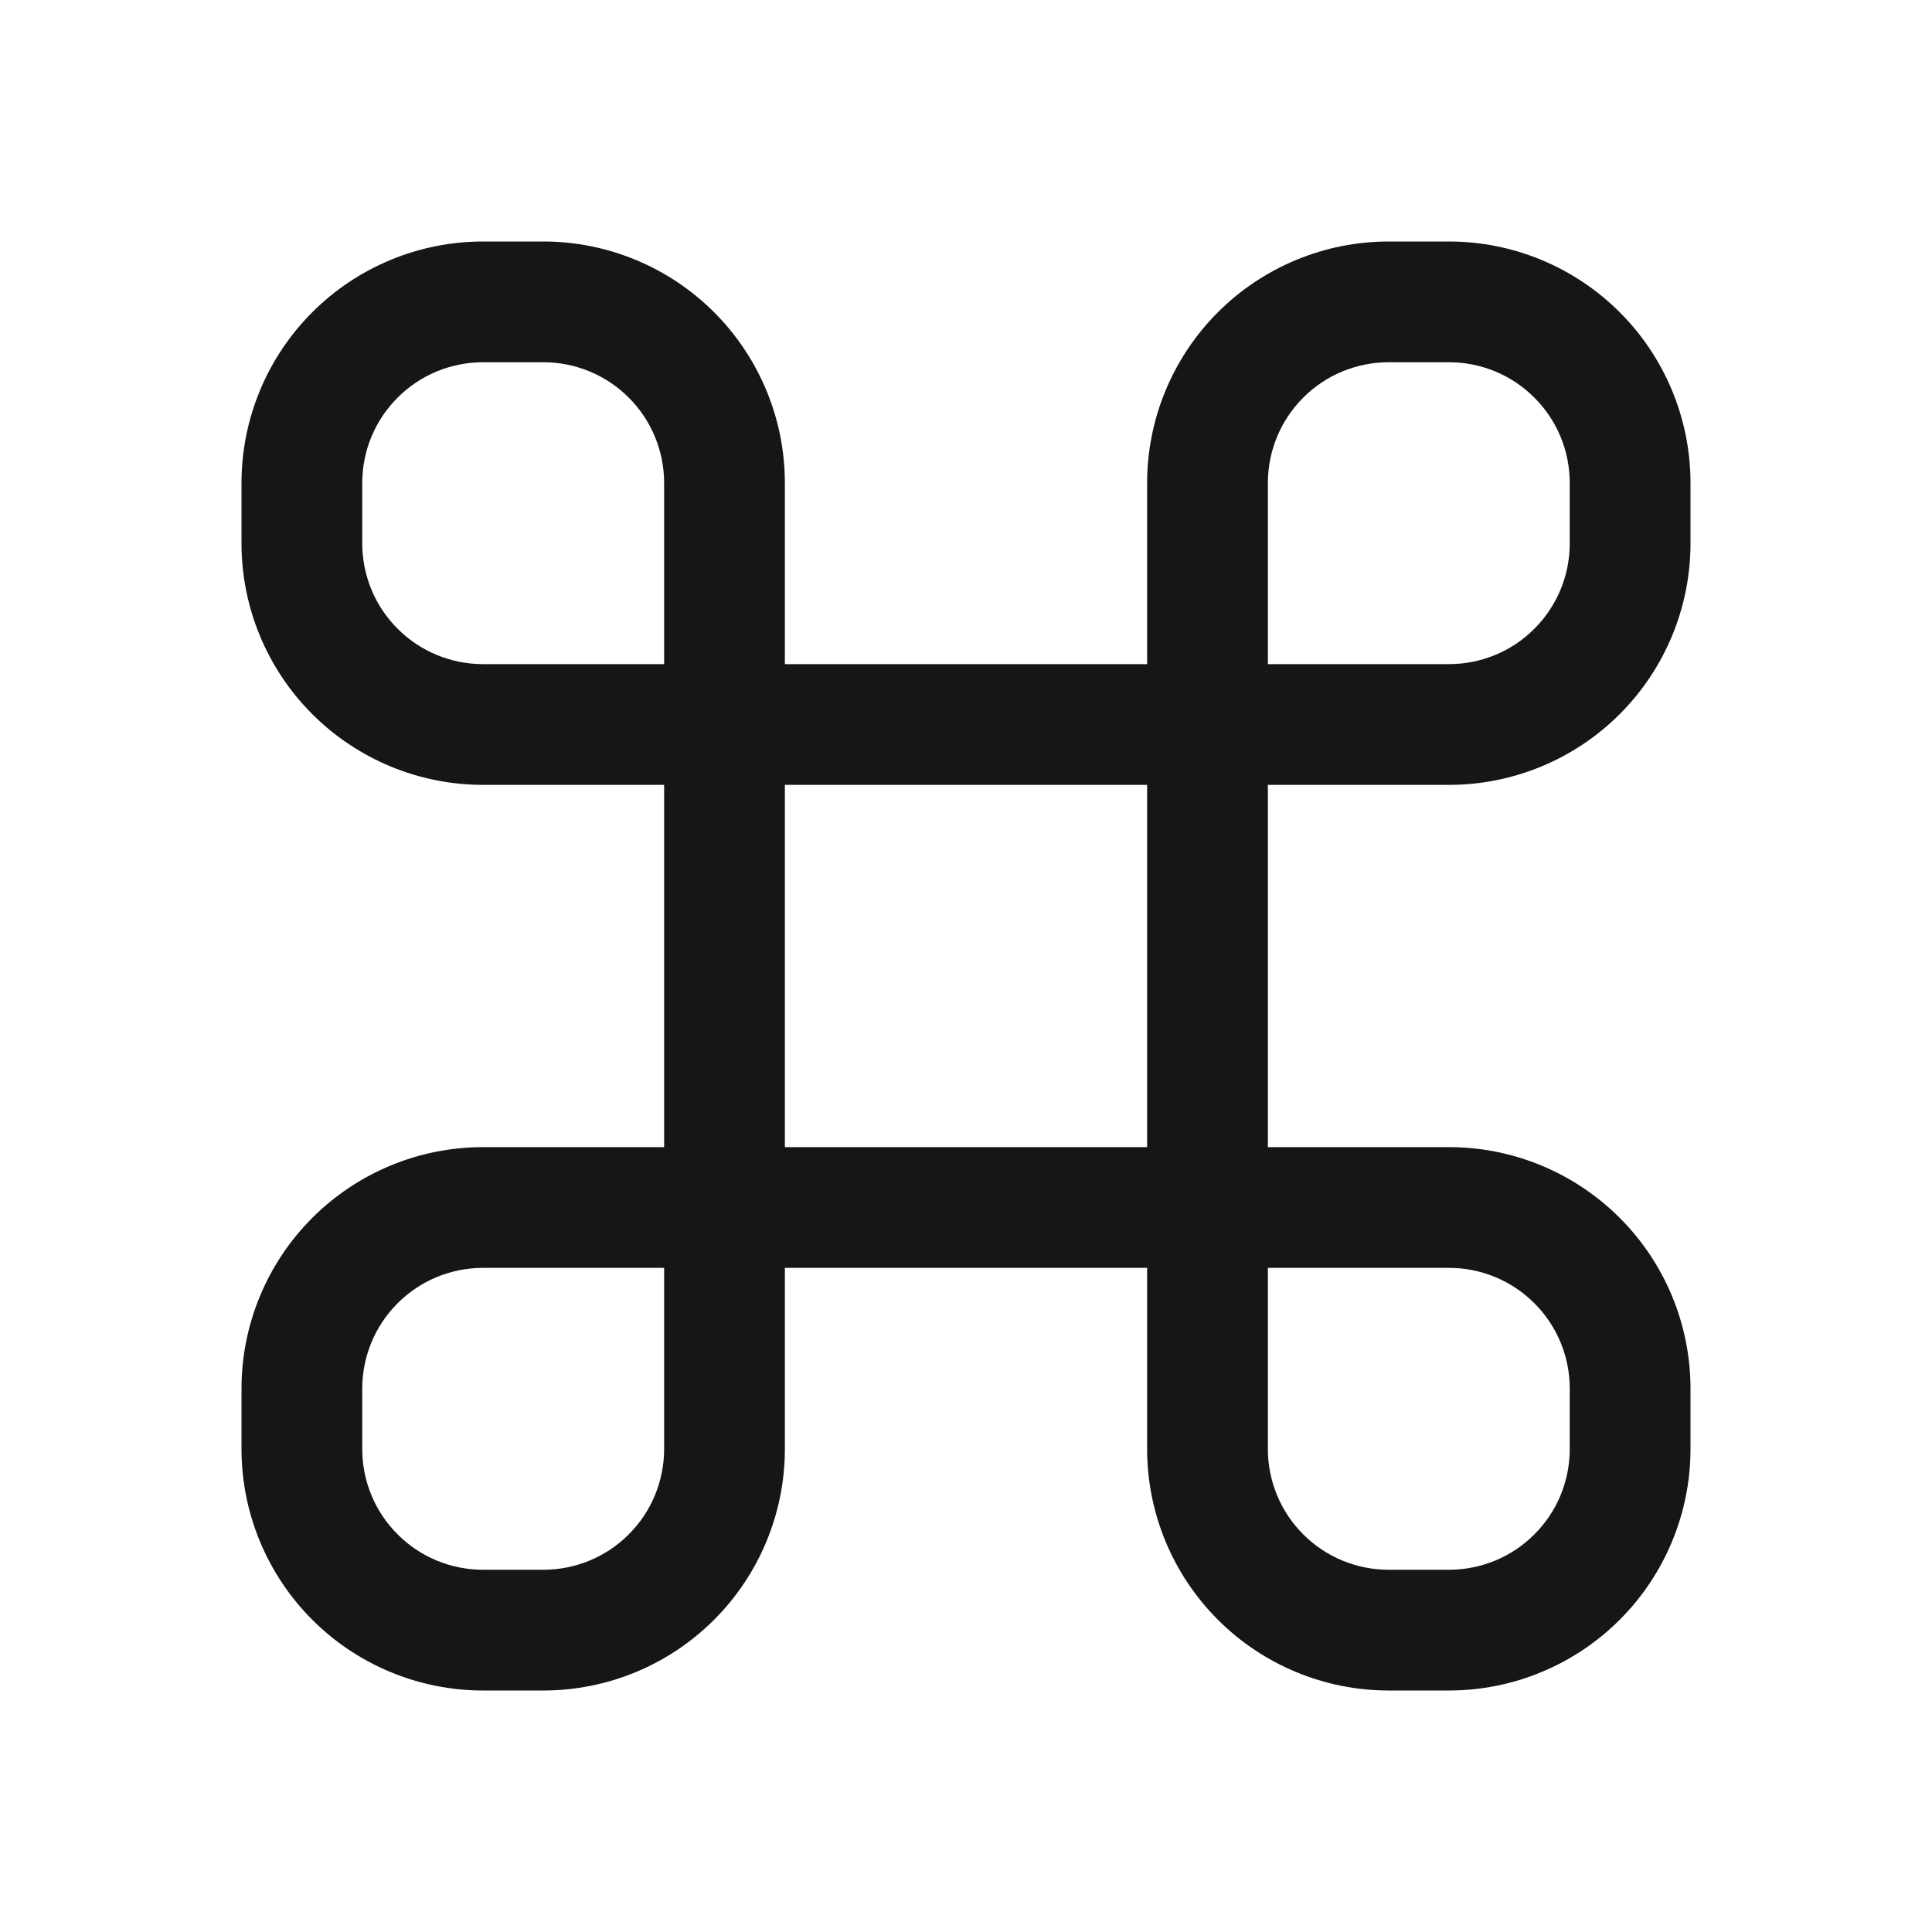 <svg width="16" height="16" viewBox="0 0 16 16" fill="none" xmlns="http://www.w3.org/2000/svg">
<path d="M12 6.5C12.53 6.5 13.039 6.289 13.414 5.914C13.789 5.539 14 5.03 14 4.5V4C14 3.47 13.789 2.961 13.414 2.586C13.039 2.211 12.53 2 12 2H11.5C10.97 2 10.461 2.211 10.086 2.586C9.711 2.961 9.5 3.47 9.5 4V5.5H6.5V4C6.5 3.47 6.289 2.961 5.914 2.586C5.539 2.211 5.03 2 4.5 2H4C3.47 2 2.961 2.211 2.586 2.586C2.211 2.961 2 3.47 2 4V4.5C2 5.03 2.211 5.539 2.586 5.914C2.961 6.289 3.47 6.5 4 6.5H5.5V9.5H4C3.47 9.5 2.961 9.711 2.586 10.086C2.211 10.461 2 10.97 2 11.5V12C2 12.53 2.211 13.039 2.586 13.414C2.961 13.789 3.47 14 4 14H4.5C5.03 14 5.539 13.789 5.914 13.414C6.289 13.039 6.5 12.53 6.5 12V10.5H9.5V12C9.5 12.53 9.711 13.039 10.086 13.414C10.461 13.789 10.97 14 11.5 14H12C12.53 14 13.039 13.789 13.414 13.414C13.789 13.039 14 12.53 14 12V11.5C14 10.97 13.789 10.461 13.414 10.086C13.039 9.711 12.53 9.5 12 9.5H10.5V6.5H12ZM10.5 4C10.5 3.735 10.605 3.48 10.793 3.293C10.98 3.105 11.235 3 11.5 3H12C12.265 3 12.52 3.105 12.707 3.293C12.895 3.48 13 3.735 13 4V4.5C13 4.765 12.895 5.02 12.707 5.207C12.52 5.395 12.265 5.5 12 5.5H10.5V4ZM4 5.5C3.735 5.5 3.48 5.395 3.293 5.207C3.105 5.02 3 4.765 3 4.5V4C3 3.735 3.105 3.48 3.293 3.293C3.48 3.105 3.735 3 4 3H4.5C4.765 3 5.02 3.105 5.207 3.293C5.395 3.48 5.5 3.735 5.5 4V5.5H4ZM5.5 12C5.5 12.265 5.395 12.52 5.207 12.707C5.02 12.895 4.765 13 4.5 13H4C3.735 13 3.48 12.895 3.293 12.707C3.105 12.52 3 12.265 3 12V11.5C3 11.235 3.105 10.98 3.293 10.793C3.48 10.605 3.735 10.5 4 10.5H5.5V12ZM9.5 9.5H6.5V6.5H9.5V9.5ZM10.5 10.5H12C12.265 10.5 12.52 10.605 12.707 10.793C12.895 10.98 13 11.235 13 11.5V12C13 12.265 12.895 12.52 12.707 12.707C12.52 12.895 12.265 13 12 13H11.5C11.235 13 10.98 12.895 10.793 12.707C10.605 12.52 10.5 12.265 10.5 12V10.5Z" fill="#161616"/>
</svg>
